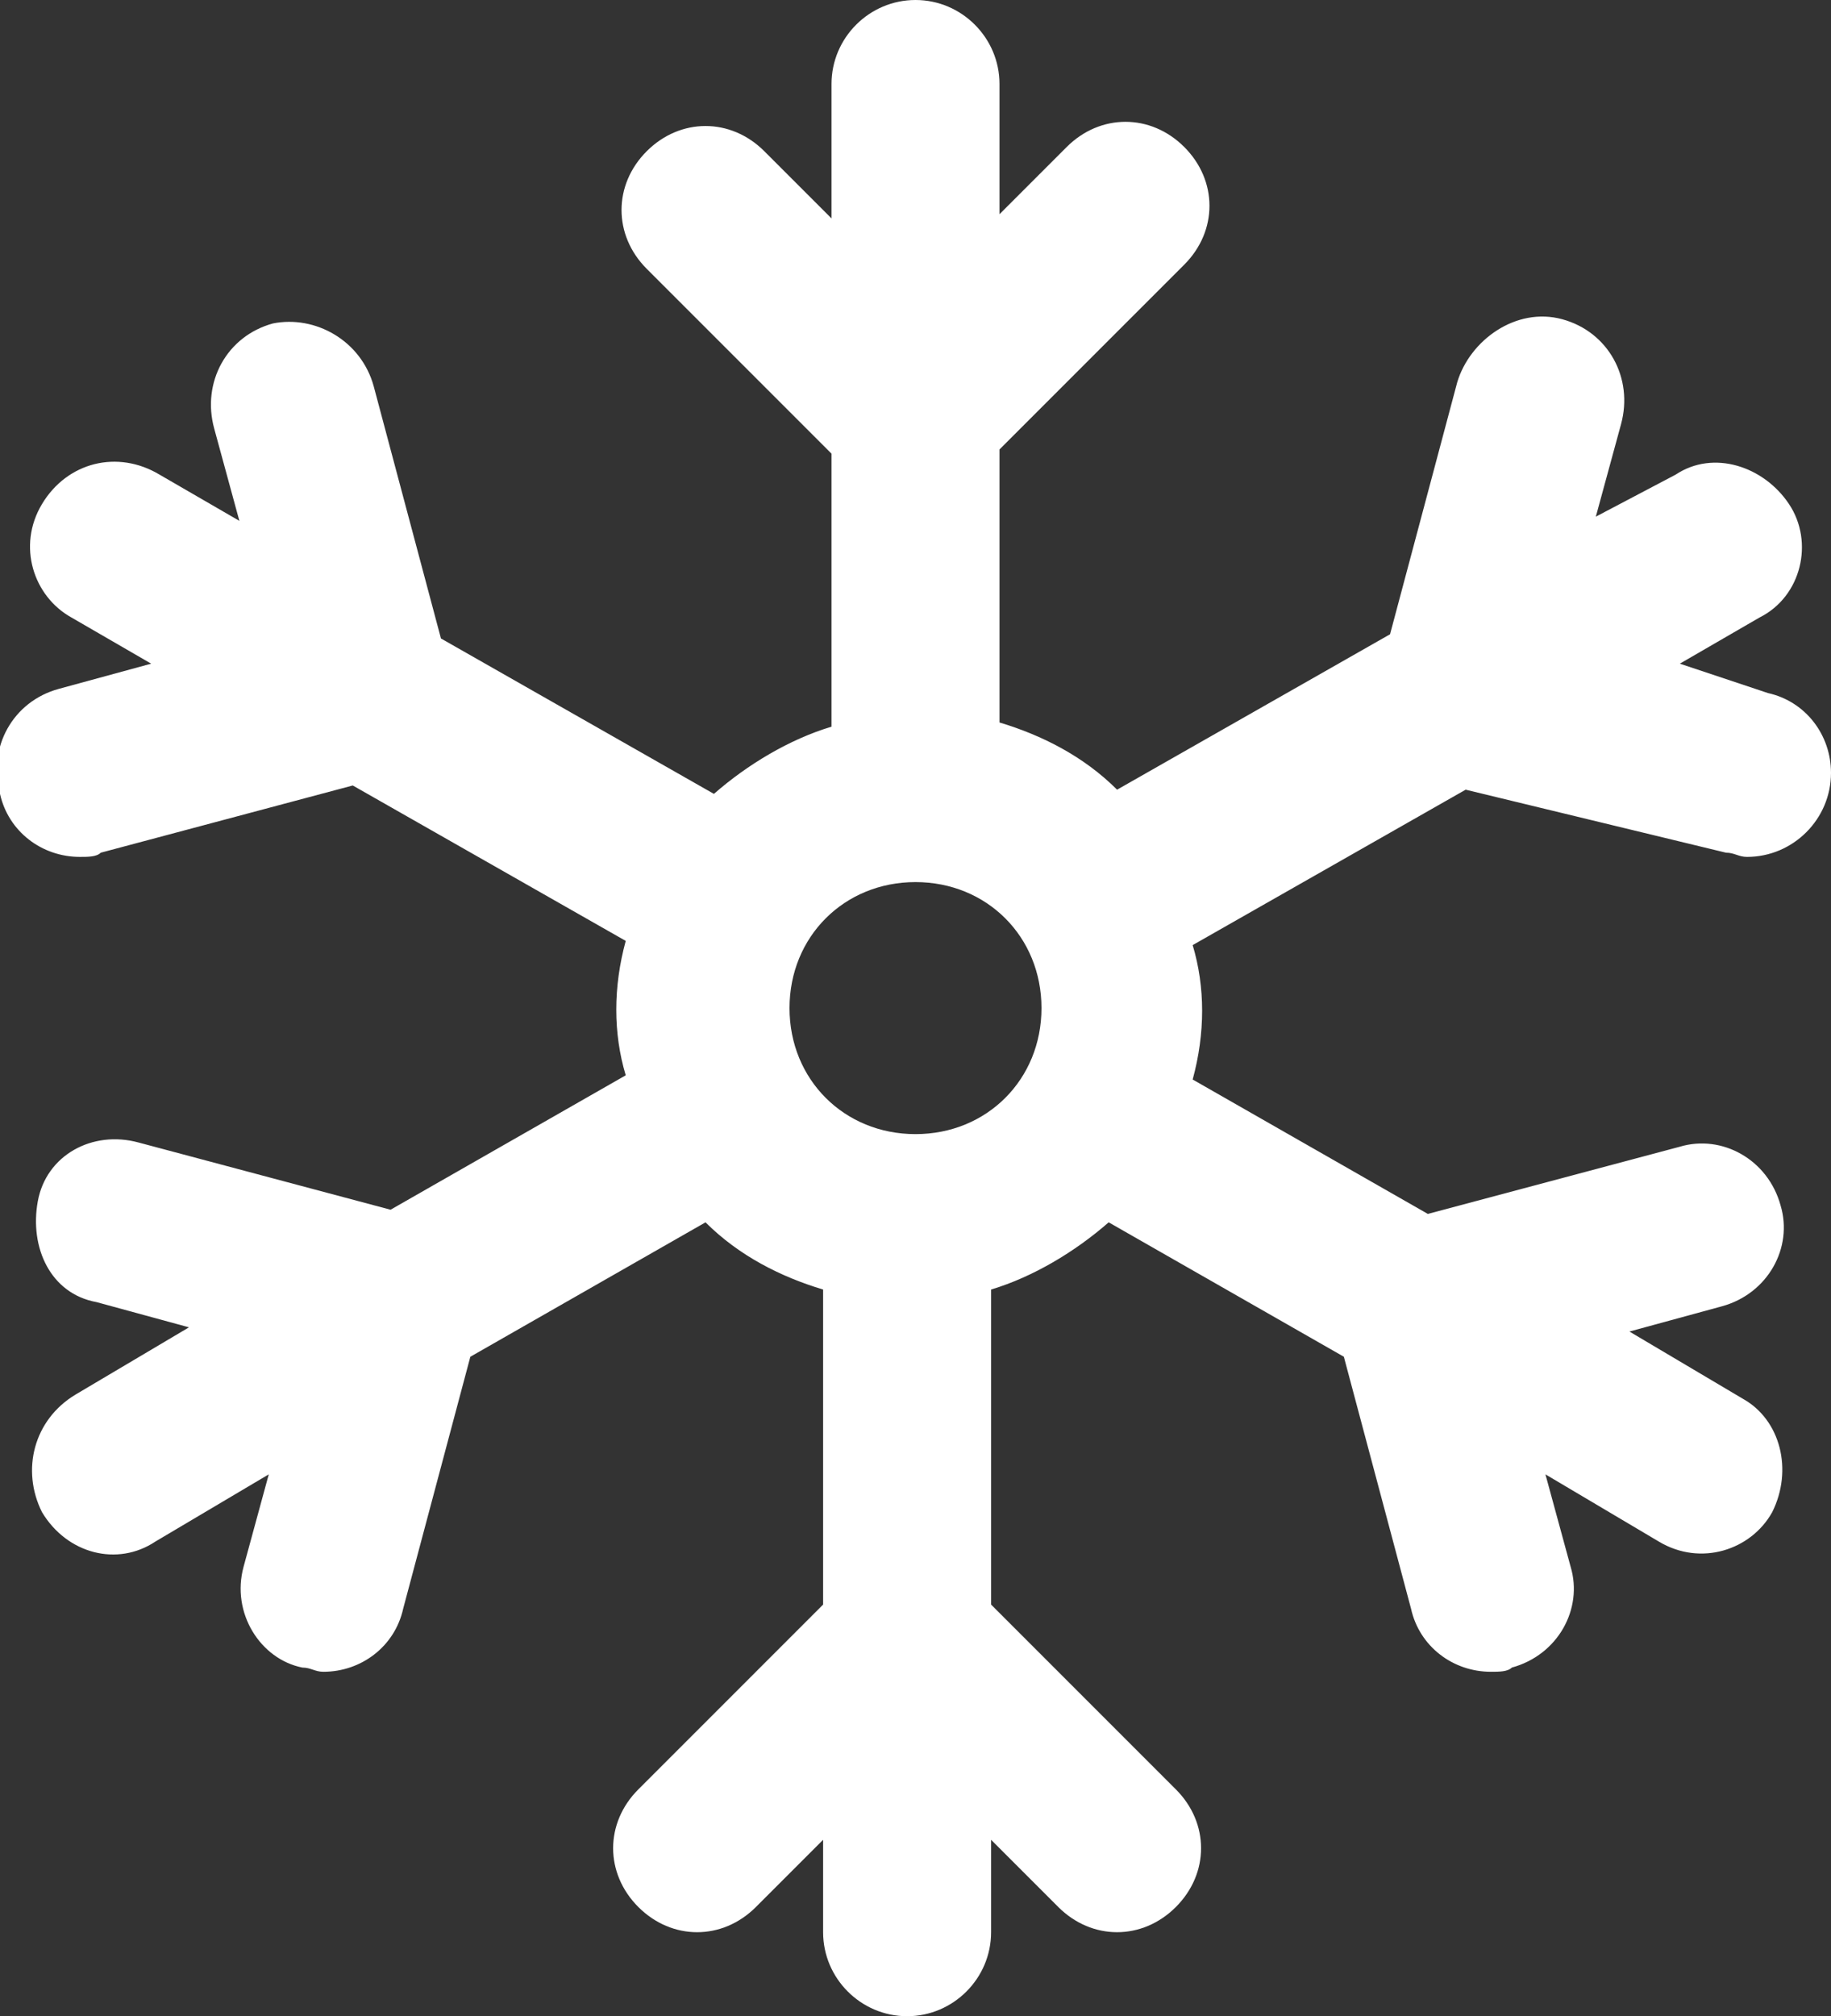 <?xml version="1.0" encoding="utf-8"?>
<!-- Generator: Adobe Illustrator 25.0.0, SVG Export Plug-In . SVG Version: 6.00 Build 0)  -->
<svg version="1.1" id="Layer_1" xmlns="http://www.w3.org/2000/svg" xmlns:xlink="http://www.w3.org/1999/xlink" x="0px" y="0px"
	 viewBox="0 0 43.6 48" style="enable-background:new 0 0 43.6 48;" xml:space="preserve">
<rect x="0" y="0" width="43.6" height="48" fill="#333333" stroke="none"/>
<style type="text/css">
	.st0{fill:#fff;}
</style>
<g id="Layer_2_1_">
	<g id="Icons">
		<path class="st0" d="M41.1,20.3c0.2,0,0.3,0.1,0.5,0.1c1.1,0,2-0.9,2-2c0-0.9-0.6-1.7-1.5-1.9L40,15.8l1.9-1.1
			c1-0.5,1.3-1.8,0.7-2.7s-1.8-1.3-2.7-0.7c0,0,0,0,0,0L38,12.3l0.6-2.2c0.3-1.1-0.3-2.2-1.4-2.5S35,8.1,34.7,9.1l-1.6,6l-6.5,3.7
			c-0.8-0.8-1.8-1.3-2.8-1.6v-6.5l4.4-4.4c0.8-0.8,0.8-2,0-2.8c-0.8-0.8-2-0.8-2.8,0l-1.6,1.6V2c0-1.1-0.9-2-2-2s-2,0.9-2,2v3.2
			l-1.6-1.6c-0.8-0.8-2-0.8-2.8,0s-0.8,2,0,2.8c0,0,0,0,0,0l4.4,4.4v6.5c-1,0.3-2,0.9-2.8,1.6l-6.5-3.7l-1.6-6
			C8.6,8.1,7.5,7.5,6.5,7.7C5.4,8,4.8,9.1,5.1,10.2l0.6,2.2l-1.9-1.1C2.8,10.7,1.6,11,1,12s-0.2,2.2,0.7,2.7c0,0,0,0,0,0l1.9,1.1
			l-2.2,0.6c-1.1,0.3-1.7,1.4-1.4,2.5c0.2,0.9,1,1.5,1.9,1.5c0.2,0,0.4,0,0.5-0.1l6-1.6l6.5,3.7c-0.3,1.1-0.3,2.2,0,3.2l-5.6,3.2
			l-6-1.6c-1.1-0.3-2.2,0.3-2.4,1.4s0.3,2.2,1.4,2.4c0,0,0,0,0,0l2.2,0.6l-2.7,1.6C0.8,33.8,0.5,35,1,36c0,0,0,0,0,0
			c0.6,1,1.8,1.3,2.7,0.7l2.7-1.6l-0.6,2.2c-0.3,1.1,0.4,2.2,1.4,2.4c0,0,0,0,0,0c0.2,0,0.3,0.1,0.5,0.1c0.9,0,1.7-0.6,1.9-1.5
			l1.6-6l5.6-3.2c0.8,0.8,1.8,1.3,2.8,1.6v7.5l-4.4,4.4c-0.8,0.8-0.8,2,0,2.8c0.8,0.8,2,0.8,2.8,0l1.6-1.6V46c0,1.1,0.9,2,2,2
			s2-0.9,2-2v-2.2l1.6,1.6c0.8,0.8,2,0.8,2.8,0c0.8-0.8,0.8-2,0-2.8l-4.4-4.4v-7.5c1-0.3,2-0.9,2.8-1.6l5.6,3.2l1.6,6
			c0.2,0.9,1,1.5,1.9,1.5c0.2,0,0.4,0,0.5-0.1c1.1-0.3,1.7-1.4,1.4-2.4c0,0,0,0,0,0l-0.6-2.2l2.7,1.6c1,0.6,2.2,0.2,2.7-0.7
			c0.5-1,0.2-2.2-0.7-2.7c0,0,0,0,0,0l-2.7-1.6l2.2-0.6c1.1-0.3,1.7-1.4,1.4-2.4c-0.3-1.1-1.4-1.7-2.4-1.4c0,0,0,0,0,0l-6,1.6
			l-5.6-3.2c0.3-1.1,0.3-2.2,0-3.2l6.5-3.7L41.1,20.3z M21.8,27c-1.7,0-3-1.3-3-3s1.3-3,3-3s3,1.3,3,3C24.8,25.7,23.5,27,21.8,27
			C21.8,27,21.8,27,21.8,27z"/>
	</g>
</g>
</svg>

